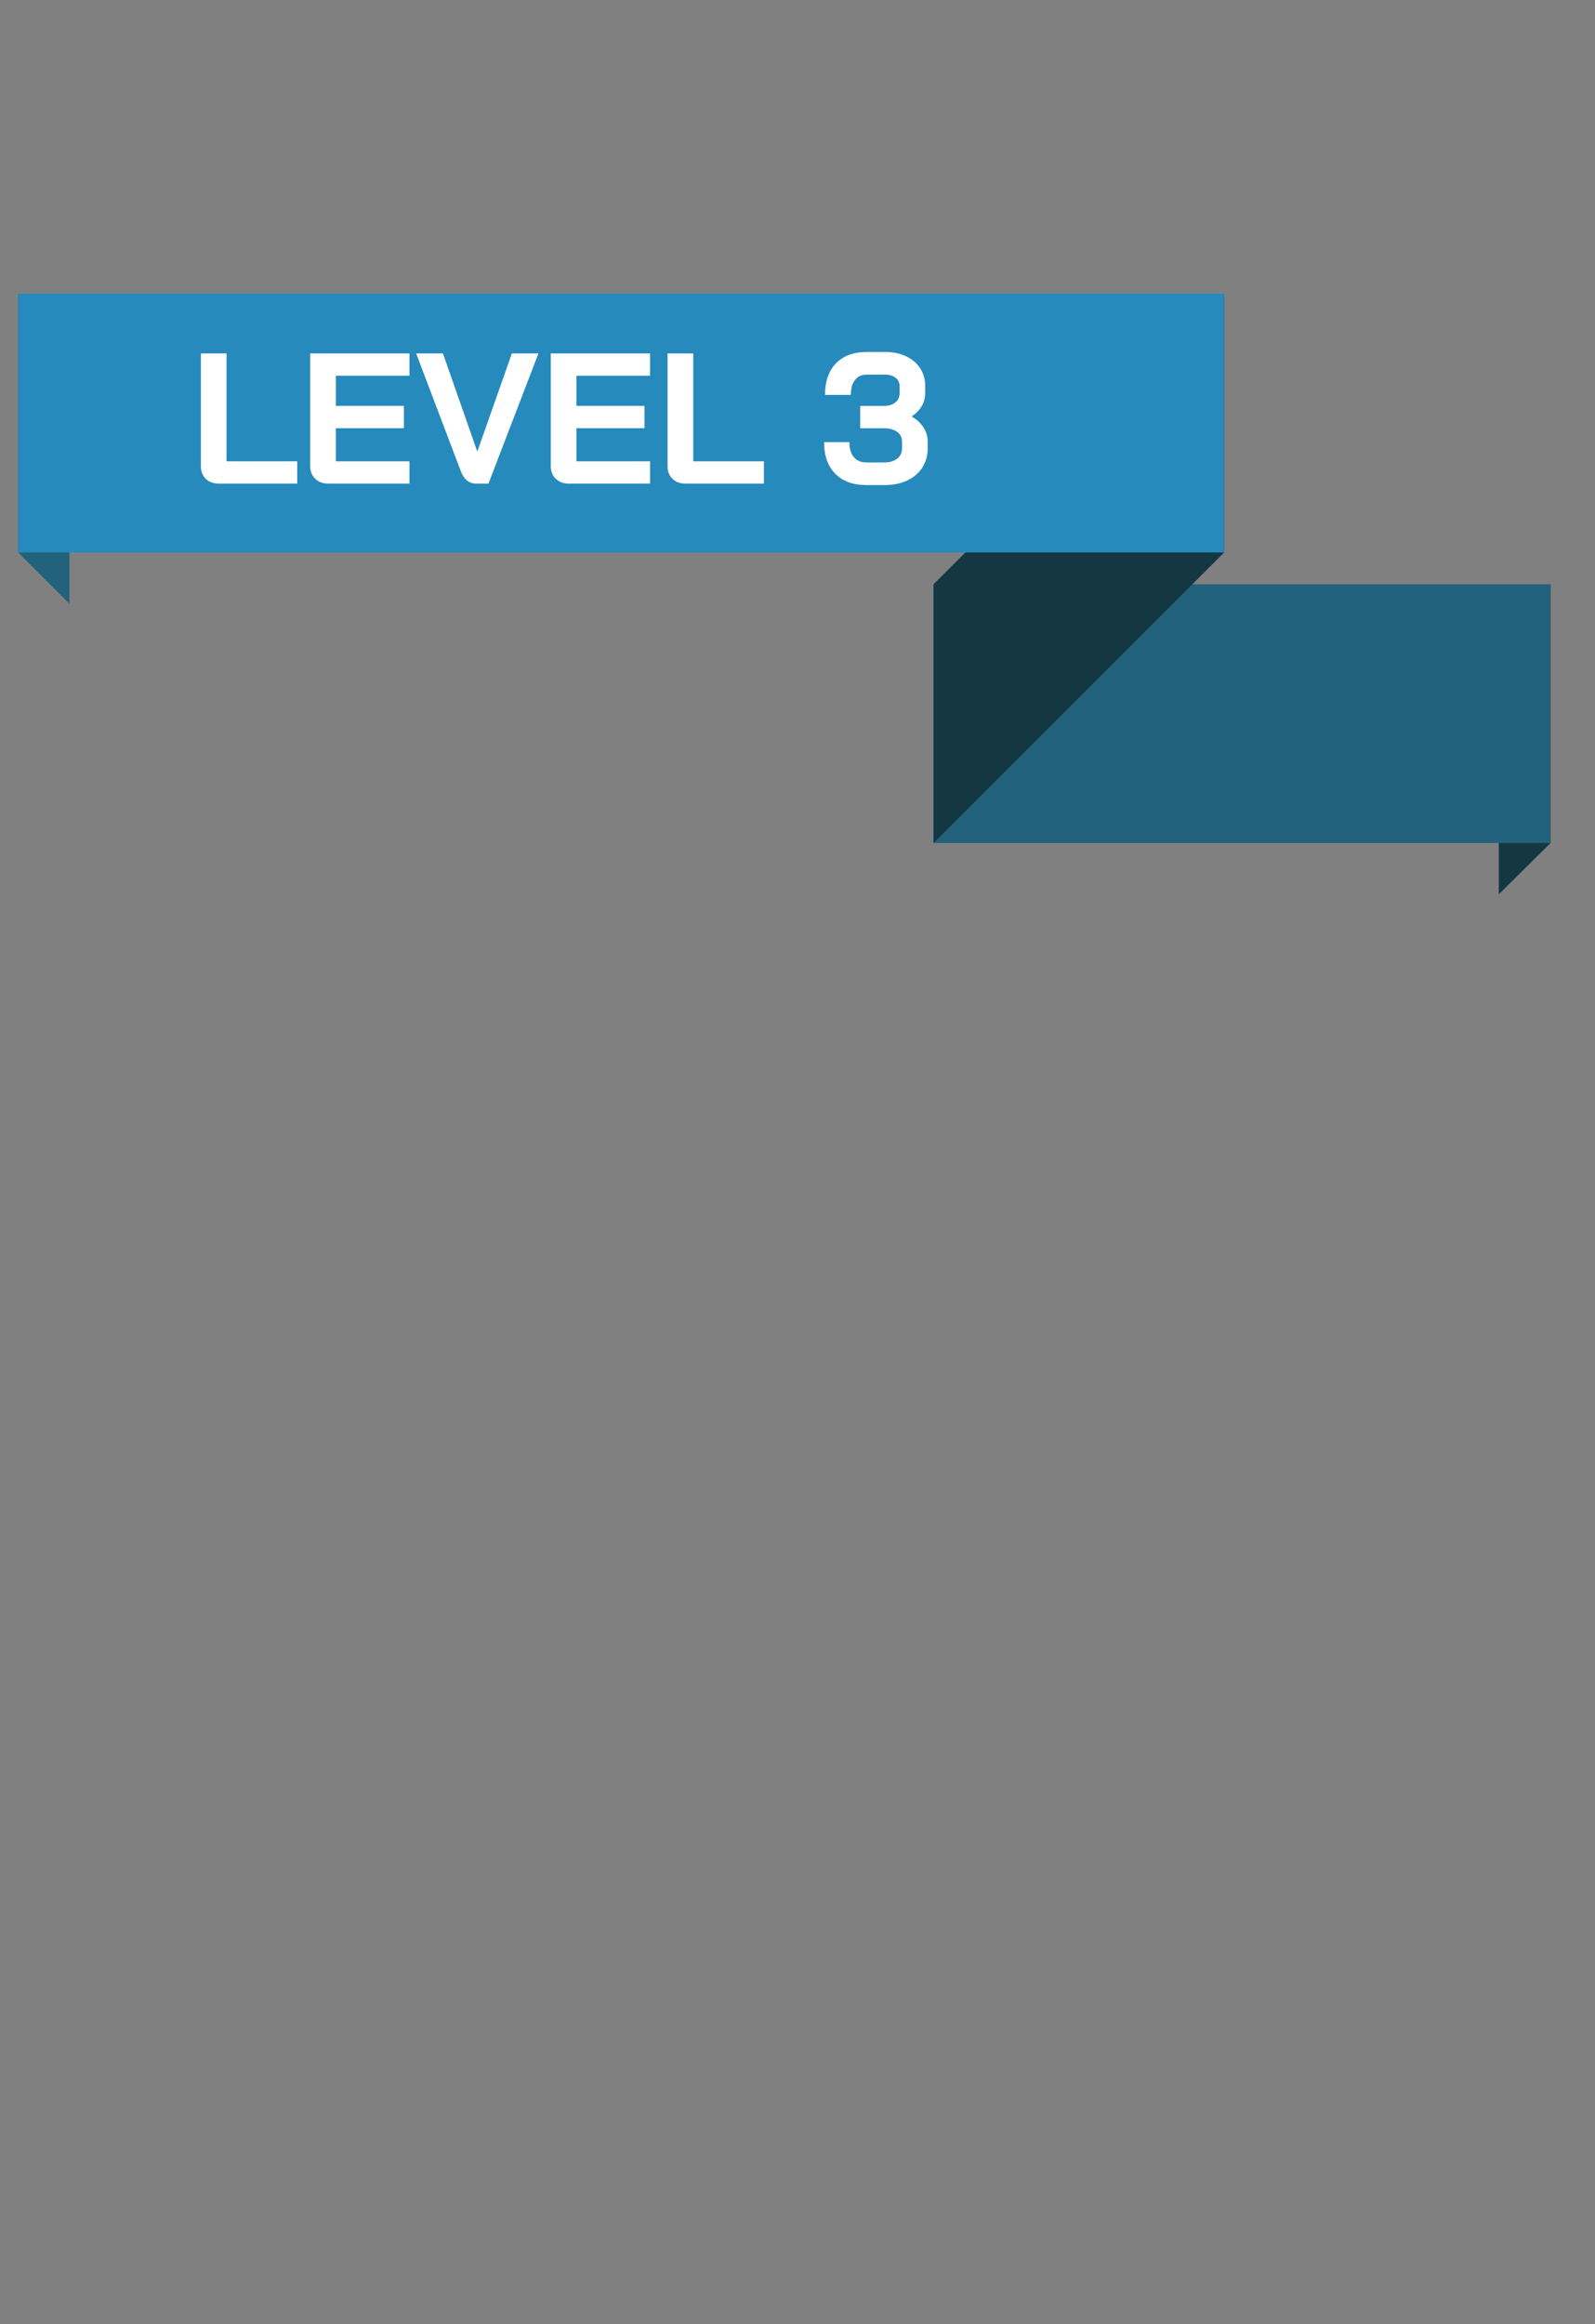 <?xml version="1.0" encoding="utf-8"?>
<!-- Generator: Adobe Illustrator 23.0.6, SVG Export Plug-In . SVG Version: 6.00 Build 0)  -->
<svg version="1.1" id="Layer_1" xmlns="http://www.w3.org/2000/svg" xmlns:xlink="http://www.w3.org/1999/xlink" x="0px" y="0px"
	 viewBox="0 0 348 507" style="enable-background:new 0 0 348 507;" xml:space="preserve">
<rect x="0" y="0" width="348" height="507" fill="#808080" stroke="none"/>
<style type="text/css">
	.st0{fill:#234414;}
	.st1{fill:#34681B;}
	.st2{fill:#4CAF23;}
	.st3{fill:#FFFFFF;}
	.st4{fill:#143742;}
	.st5{fill:#22627C;}
	.st6{fill:#268ABC;}
	.st7{fill:#733B9E;}
	.st8{fill:#502477;}
	.st9{fill:#2F1844;}
	.st10{fill:#212121;}
	.st11{fill:#383838;}
	.st12{fill:#686868;}
	.st13{fill:#282828;}
	.st14{fill:#191919;}
	.st15{fill:#C62645;}
	.st16{fill:#871B3A;}
	.st17{fill:#5B2433;}
	.st18{fill:#565656;}
	.st19{fill:#1C1C1C;}
	.st20{fill:#EDEDED;}
</style>
<g>
	<polygon class="st4" points="338.3,183.9 327.01,195.08 327.01,138.53 338.3,127.45 	"/>
	<rect x="203.69" y="127.45" class="st5" width="134.6" height="56.45"/>
	<polygon class="st4" points="267.09,120.51 203.69,183.9 203.69,127.45 267.09,64.06 	"/>
	<polygon class="st5" points="3.96,120.51 15.14,131.68 15.14,74.45 3.96,64.06 	"/>
	<rect x="3.96" y="64.06" class="st6" width="263.13" height="56.45"/>
	<g>
		<path class="st3" d="M44.91,104.46c-0.72-0.69-1.08-1.6-1.08-2.74V77.1h5.6v23.53h15.42v4.87H47.77
			C46.58,105.5,45.62,105.15,44.91,104.46z"/>
		<path class="st3" d="M68.78,104.44c-0.73-0.7-1.1-1.62-1.1-2.76V77.1h21.66v4.87H73.28v6.57h14.85v4.87H73.28v7.22h16.06v4.87
			H71.62C70.46,105.5,69.51,105.15,68.78,104.44z"/>
		<path class="st3" d="M100.58,102.9l-9.78-25.8h5.84l7.46,21.3h0.08l7.5-21.3h5.8l-10.91,28.4h-2.64
			C102.38,105.5,101.26,104.63,100.58,102.9z"/>
		<path class="st3" d="M121.27,104.44c-0.73-0.7-1.1-1.62-1.1-2.76V77.1h21.66v4.87h-16.06v6.57h14.85v4.87h-14.85v7.22h16.06v4.87
			h-17.73C122.95,105.5,122,105.15,121.27,104.44z"/>
		<path class="st3" d="M146.73,104.46c-0.72-0.69-1.08-1.6-1.08-2.74V77.1h5.6v23.53h15.42v4.87h-17.08
			C148.4,105.5,147.44,105.15,146.73,104.46z"/>
		<path class="st3" d="M201.49,93.25c0.61,0.95,0.91,1.93,0.91,2.96v1.62c0,1.57-0.39,2.96-1.18,4.18
			c-0.78,1.22-1.89,2.16-3.31,2.82s-3.06,0.99-4.93,0.99h-3.94c-2.89,0-5.16-0.82-6.79-2.47c-1.64-1.65-2.45-3.95-2.45-6.9h5.52
			c0,1.41,0.32,2.49,0.97,3.27c0.65,0.77,1.57,1.16,2.76,1.16h3.94c1.14,0,2.05-0.28,2.76-0.83c0.7-0.55,1.05-1.29,1.05-2.21v-1.62
			c0-0.84-0.37-1.51-1.09-2.03c-0.73-0.51-1.68-0.77-2.84-0.77h-5.19v-4.87h5.19c1.03,0,1.85-0.25,2.47-0.75
			c0.62-0.5,0.93-1.16,0.93-1.97V84.2c0-0.76-0.3-1.36-0.89-1.81s-1.37-0.67-2.31-0.67h-3.94c-1.11,0-1.97,0.38-2.58,1.16
			c-0.61,0.77-0.91,1.86-0.91,3.27h-5.64c0-2.95,0.8-5.25,2.41-6.9s3.85-2.47,6.71-2.47h3.94c1.73,0,3.27,0.31,4.6,0.93
			c1.34,0.62,2.37,1.5,3.1,2.62s1.1,2.41,1.1,3.87v1.62c0,1-0.26,1.93-0.77,2.8c-0.51,0.87-1.25,1.61-2.19,2.23
			C200.02,91.5,200.88,92.3,201.49,93.25z"/>
	</g>
</g>
</svg>
